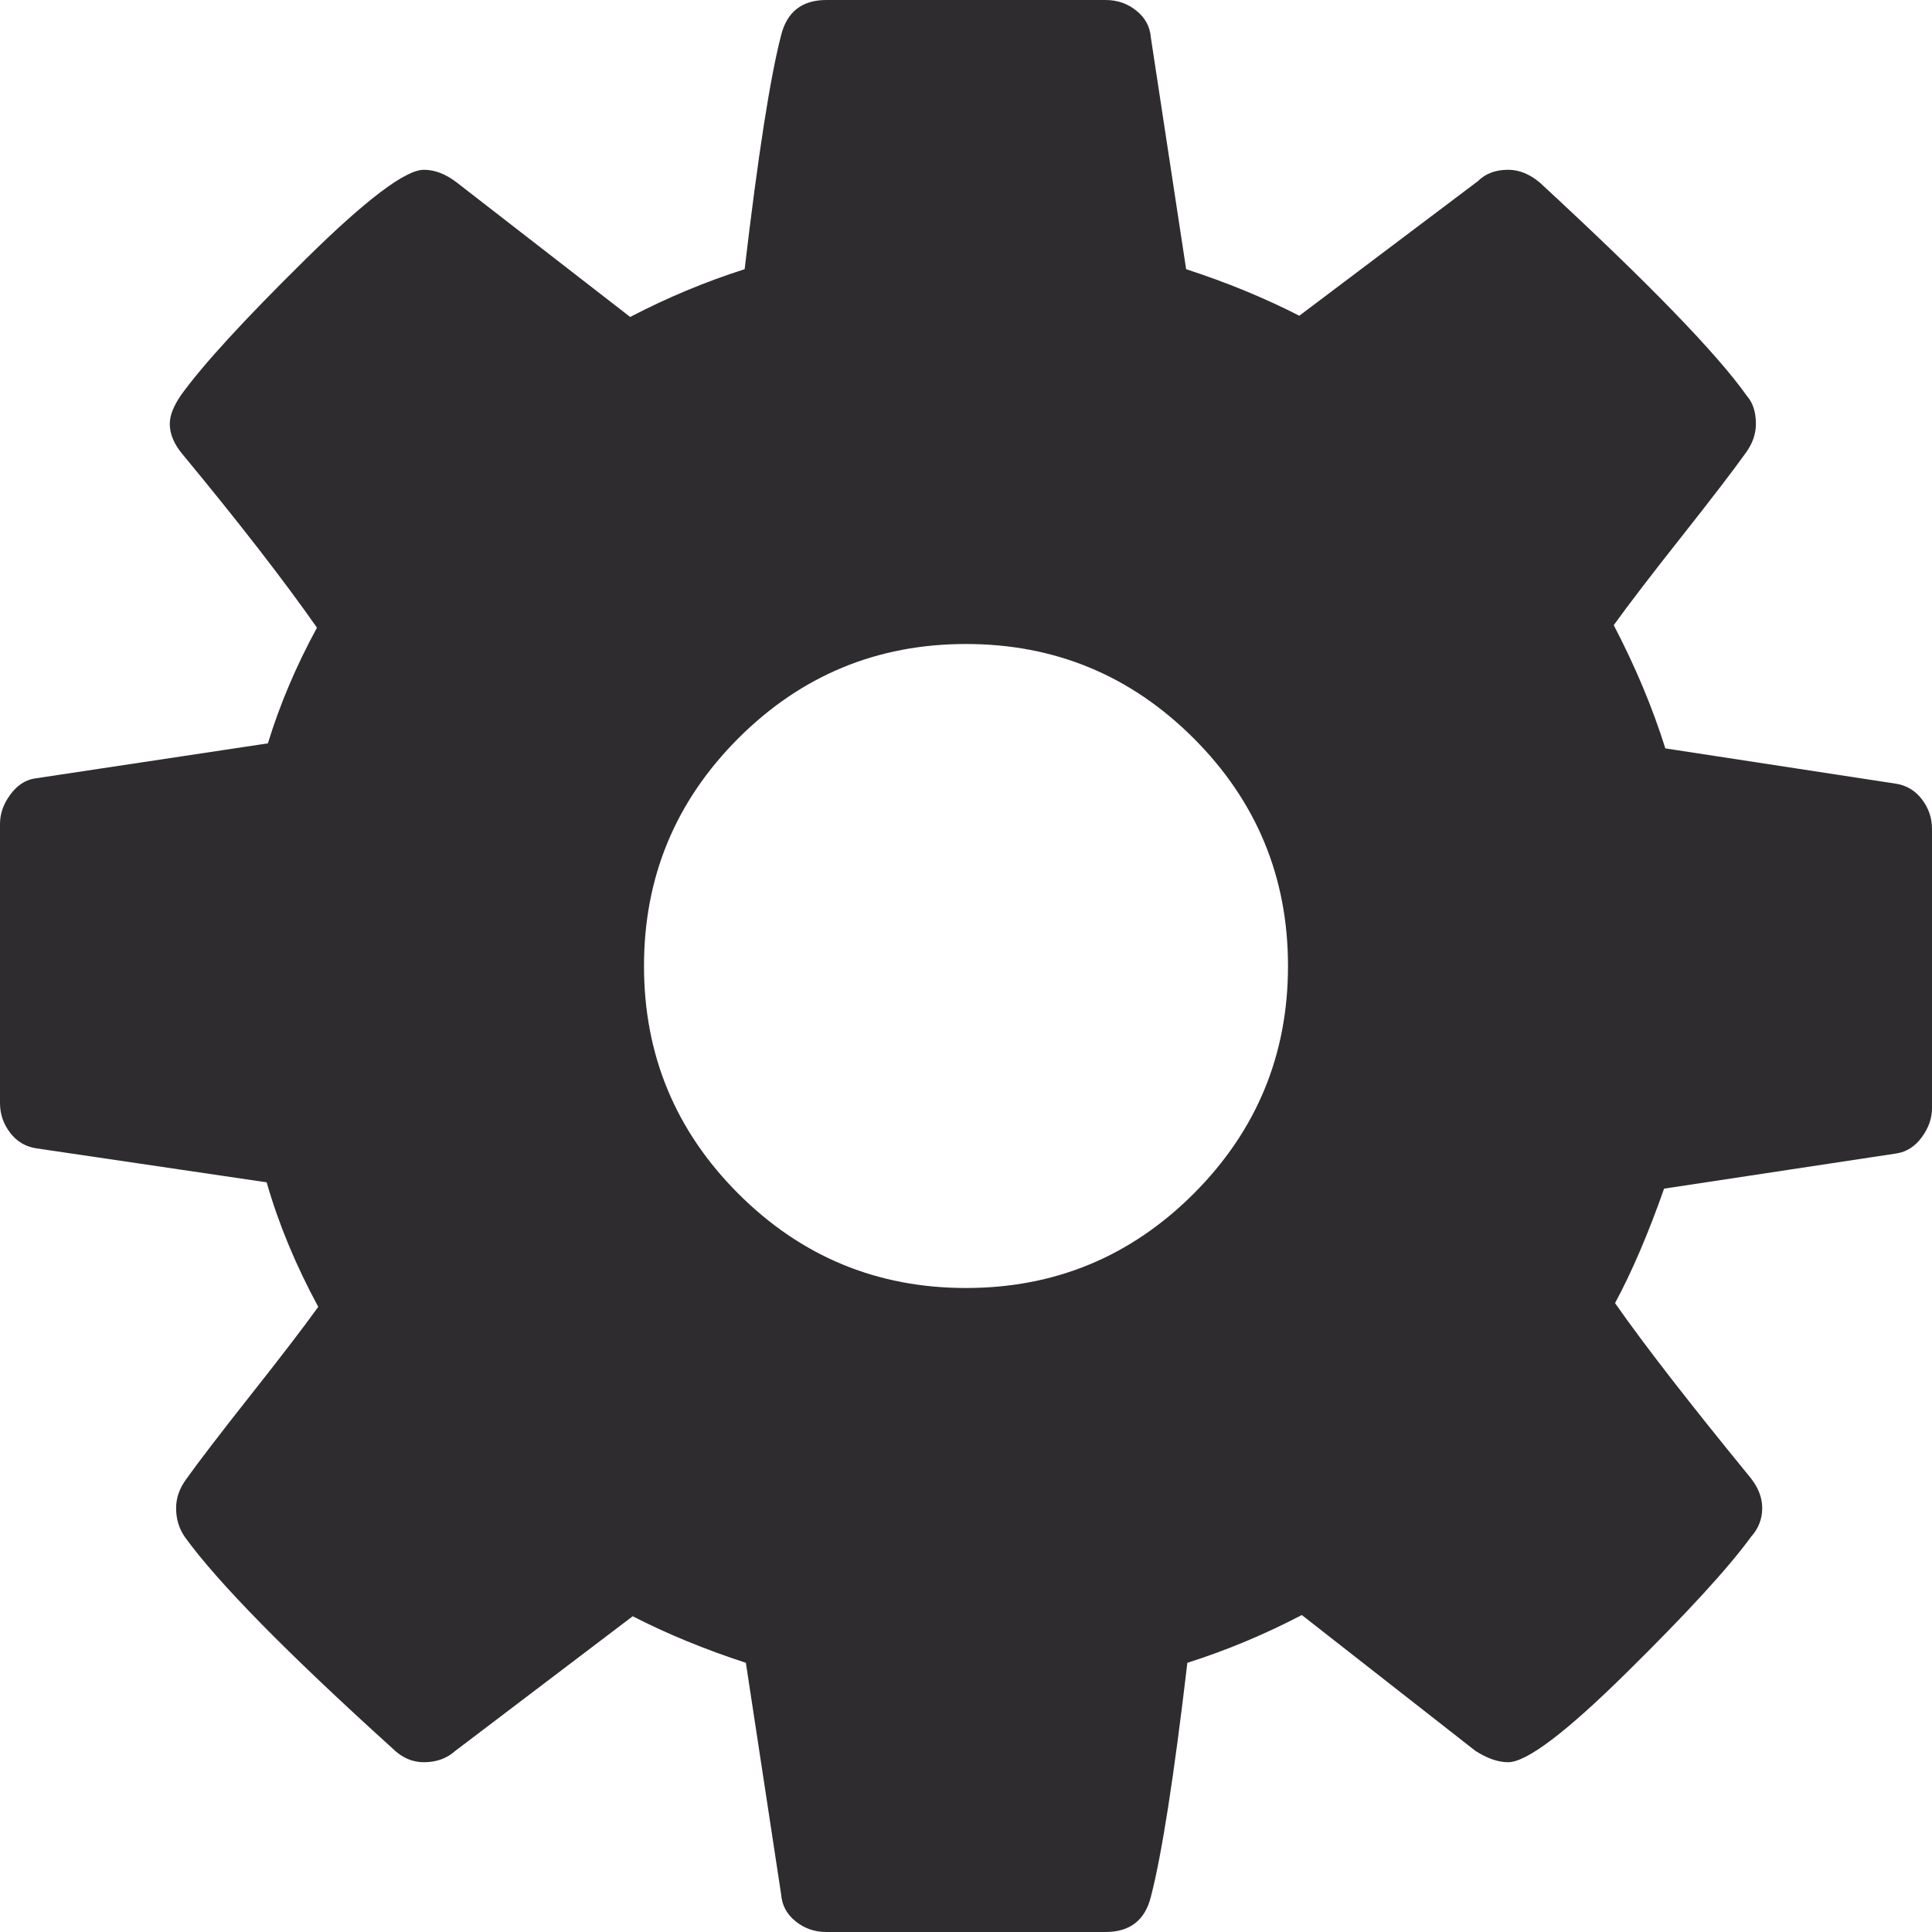 ﻿<?xml version="1.0" encoding="utf-8"?>
<svg version="1.1" xmlns:xlink="http://www.w3.org/1999/xlink" width="33px" height="33px" xmlns="http://www.w3.org/2000/svg">
  <defs>
    <pattern id="BGPattern" patternUnits="userSpaceOnUse" alignment="0 0" imageRepeat="None" />
    <mask fill="white" id="Clip16">
      <path d="M 20.389 20.389  C 21.463 19.314  22 18.018  22 16.5  C 22 14.982  21.463 13.686  20.389 12.611  C 19.314 11.537  18.018 11  16.5 11  C 14.982 11  13.686 11.537  12.611 12.611  C 11.537 13.686  11 14.982  11 16.5  C 11 18.018  11.537 19.314  12.611 20.389  C 13.686 21.463  14.982 22  16.5 22  C 18.018 22  19.314 21.463  20.389 20.389  Z M 32.828 13.653  C 32.943 13.804  33 13.972  33 14.158  L 33 18.928  C 33 19.1  32.943 19.264  32.828 19.422  C 32.714 19.579  32.57 19.673  32.398 19.701  L 28.424 20.303  C 28.152 21.076  27.872 21.728  27.586 22.258  C 28.087 22.974  28.854 23.962  29.885 25.223  C 30.028 25.395  30.1 25.574  30.1 25.76  C 30.1 25.946  30.035 26.111  29.906 26.254  C 29.52 26.784  28.811 27.557  27.779 28.574  C 26.748 29.591  26.075 30.1  25.76 30.1  C 25.588 30.1  25.402 30.035  25.201 29.906  L 22.236 27.586  C 21.606 27.915  20.954 28.188  20.281 28.402  C 20.052 30.35  19.844 31.682  19.658 32.398  C 19.558 32.799  19.3 33  18.885 33  L 14.115 33  C 13.915 33  13.739 32.939  13.589 32.817  C 13.438 32.696  13.356 32.542  13.342 32.355  L 12.74 28.402  C 12.038 28.173  11.394 27.908  10.807 27.607  L 7.777 29.906  C 7.634 30.035  7.455 30.1  7.24 30.1  C 7.04 30.1  6.861 30.021  6.703 29.863  C 4.898 28.23  3.717 27.027  3.158 26.254  C 3.058 26.111  3.008 25.946  3.008 25.76  C 3.008 25.588  3.065 25.423  3.18 25.266  C 3.395 24.965  3.76 24.489  4.275 23.837  C 4.791 23.185  5.178 22.68  5.436 22.322  C 5.049 21.606  4.755 20.897  4.555 20.195  L 0.623 19.615  C 0.437 19.587  0.286 19.497  0.172 19.347  C 0.057 19.196  0 19.028  0 18.842  L 0 14.072  C 0 13.9  0.057 13.736  0.172 13.578  C 0.286 13.421  0.423 13.327  0.58 13.299  L 4.576 12.697  C 4.777 12.038  5.056 11.38  5.414 10.721  C 4.841 9.904  4.075 8.916  3.115 7.756  C 2.972 7.584  2.9 7.412  2.9 7.24  C 2.9 7.097  2.965 6.932  3.094 6.746  C 3.466 6.23  4.172 5.461  5.21 4.437  C 6.248 3.412  6.925 2.9  7.24 2.9  C 7.426 2.9  7.613 2.972  7.799 3.115  L 10.764 5.414  C 11.394 5.085  12.046 4.813  12.719 4.598  C 12.948 2.65  13.156 1.318  13.342 0.602  C 13.442 0.201  13.7 0  14.115 0  L 18.885 0  C 19.085 0  19.261 0.061  19.411 0.183  C 19.562 0.304  19.644 0.458  19.658 0.645  L 20.26 4.598  C 20.962 4.827  21.606 5.092  22.193 5.393  L 25.244 3.094  C 25.373 2.965  25.545 2.9  25.76 2.9  C 25.946 2.9  26.125 2.972  26.297 3.115  C 28.145 4.82  29.326 6.037  29.842 6.768  C 29.942 6.882  29.992 7.04  29.992 7.24  C 29.992 7.412  29.935 7.577  29.82 7.734  C 29.605 8.035  29.24 8.511  28.725 9.163  C 28.209 9.815  27.822 10.32  27.564 10.678  C 27.937 11.394  28.23 12.096  28.445 12.783  L 32.377 13.385  C 32.563 13.413  32.714 13.503  32.828 13.653  Z " fill-rule="evenodd" />
    </mask>
  </defs>
  <g transform="matrix(1 0 0 1 -1343 -2378 )">
    <path d="M 20.389 20.389  C 21.463 19.314  22 18.018  22 16.5  C 22 14.982  21.463 13.686  20.389 12.611  C 19.314 11.537  18.018 11  16.5 11  C 14.982 11  13.686 11.537  12.611 12.611  C 11.537 13.686  11 14.982  11 16.5  C 11 18.018  11.537 19.314  12.611 20.389  C 13.686 21.463  14.982 22  16.5 22  C 18.018 22  19.314 21.463  20.389 20.389  Z M 32.828 13.653  C 32.943 13.804  33 13.972  33 14.158  L 33 18.928  C 33 19.1  32.943 19.264  32.828 19.422  C 32.714 19.579  32.57 19.673  32.398 19.701  L 28.424 20.303  C 28.152 21.076  27.872 21.728  27.586 22.258  C 28.087 22.974  28.854 23.962  29.885 25.223  C 30.028 25.395  30.1 25.574  30.1 25.76  C 30.1 25.946  30.035 26.111  29.906 26.254  C 29.52 26.784  28.811 27.557  27.779 28.574  C 26.748 29.591  26.075 30.1  25.76 30.1  C 25.588 30.1  25.402 30.035  25.201 29.906  L 22.236 27.586  C 21.606 27.915  20.954 28.188  20.281 28.402  C 20.052 30.35  19.844 31.682  19.658 32.398  C 19.558 32.799  19.3 33  18.885 33  L 14.115 33  C 13.915 33  13.739 32.939  13.589 32.817  C 13.438 32.696  13.356 32.542  13.342 32.355  L 12.74 28.402  C 12.038 28.173  11.394 27.908  10.807 27.607  L 7.777 29.906  C 7.634 30.035  7.455 30.1  7.24 30.1  C 7.04 30.1  6.861 30.021  6.703 29.863  C 4.898 28.23  3.717 27.027  3.158 26.254  C 3.058 26.111  3.008 25.946  3.008 25.76  C 3.008 25.588  3.065 25.423  3.18 25.266  C 3.395 24.965  3.76 24.489  4.275 23.837  C 4.791 23.185  5.178 22.68  5.436 22.322  C 5.049 21.606  4.755 20.897  4.555 20.195  L 0.623 19.615  C 0.437 19.587  0.286 19.497  0.172 19.347  C 0.057 19.196  0 19.028  0 18.842  L 0 14.072  C 0 13.9  0.057 13.736  0.172 13.578  C 0.286 13.421  0.423 13.327  0.58 13.299  L 4.576 12.697  C 4.777 12.038  5.056 11.38  5.414 10.721  C 4.841 9.904  4.075 8.916  3.115 7.756  C 2.972 7.584  2.9 7.412  2.9 7.24  C 2.9 7.097  2.965 6.932  3.094 6.746  C 3.466 6.23  4.172 5.461  5.21 4.437  C 6.248 3.412  6.925 2.9  7.24 2.9  C 7.426 2.9  7.613 2.972  7.799 3.115  L 10.764 5.414  C 11.394 5.085  12.046 4.813  12.719 4.598  C 12.948 2.65  13.156 1.318  13.342 0.602  C 13.442 0.201  13.7 0  14.115 0  L 18.885 0  C 19.085 0  19.261 0.061  19.411 0.183  C 19.562 0.304  19.644 0.458  19.658 0.645  L 20.26 4.598  C 20.962 4.827  21.606 5.092  22.193 5.393  L 25.244 3.094  C 25.373 2.965  25.545 2.9  25.76 2.9  C 25.946 2.9  26.125 2.972  26.297 3.115  C 28.145 4.82  29.326 6.037  29.842 6.768  C 29.942 6.882  29.992 7.04  29.992 7.24  C 29.992 7.412  29.935 7.577  29.82 7.734  C 29.605 8.035  29.24 8.511  28.725 9.163  C 28.209 9.815  27.822 10.32  27.564 10.678  C 27.937 11.394  28.23 12.096  28.445 12.783  L 32.377 13.385  C 32.563 13.413  32.714 13.503  32.828 13.653  Z " fill-rule="nonzero" fill="rgba(46, 44, 47, 1)" stroke="none" transform="matrix(1 0 0 1 1343 2378 )" class="fill" />
    <path d="M 20.389 20.389  C 21.463 19.314  22 18.018  22 16.5  C 22 14.982  21.463 13.686  20.389 12.611  C 19.314 11.537  18.018 11  16.5 11  C 14.982 11  13.686 11.537  12.611 12.611  C 11.537 13.686  11 14.982  11 16.5  C 11 18.018  11.537 19.314  12.611 20.389  C 13.686 21.463  14.982 22  16.5 22  C 18.018 22  19.314 21.463  20.389 20.389  Z " stroke-width="0" stroke-dasharray="0" stroke="rgba(255, 255, 255, 0)" fill="none" transform="matrix(1 0 0 1 1343 2378 )" class="stroke" mask="url(#Clip16)" />
    <path d="M 32.828 13.653  C 32.943 13.804  33 13.972  33 14.158  L 33 18.928  C 33 19.1  32.943 19.264  32.828 19.422  C 32.714 19.579  32.57 19.673  32.398 19.701  L 28.424 20.303  C 28.152 21.076  27.872 21.728  27.586 22.258  C 28.087 22.974  28.854 23.962  29.885 25.223  C 30.028 25.395  30.1 25.574  30.1 25.76  C 30.1 25.946  30.035 26.111  29.906 26.254  C 29.52 26.784  28.811 27.557  27.779 28.574  C 26.748 29.591  26.075 30.1  25.76 30.1  C 25.588 30.1  25.402 30.035  25.201 29.906  L 22.236 27.586  C 21.606 27.915  20.954 28.188  20.281 28.402  C 20.052 30.35  19.844 31.682  19.658 32.398  C 19.558 32.799  19.3 33  18.885 33  L 14.115 33  C 13.915 33  13.739 32.939  13.589 32.817  C 13.438 32.696  13.356 32.542  13.342 32.355  L 12.74 28.402  C 12.038 28.173  11.394 27.908  10.807 27.607  L 7.777 29.906  C 7.634 30.035  7.455 30.1  7.24 30.1  C 7.04 30.1  6.861 30.021  6.703 29.863  C 4.898 28.23  3.717 27.027  3.158 26.254  C 3.058 26.111  3.008 25.946  3.008 25.76  C 3.008 25.588  3.065 25.423  3.18 25.266  C 3.395 24.965  3.76 24.489  4.275 23.837  C 4.791 23.185  5.178 22.68  5.436 22.322  C 5.049 21.606  4.755 20.897  4.555 20.195  L 0.623 19.615  C 0.437 19.587  0.286 19.497  0.172 19.347  C 0.057 19.196  0 19.028  0 18.842  L 0 14.072  C 0 13.9  0.057 13.736  0.172 13.578  C 0.286 13.421  0.423 13.327  0.58 13.299  L 4.576 12.697  C 4.777 12.038  5.056 11.38  5.414 10.721  C 4.841 9.904  4.075 8.916  3.115 7.756  C 2.972 7.584  2.9 7.412  2.9 7.24  C 2.9 7.097  2.965 6.932  3.094 6.746  C 3.466 6.23  4.172 5.461  5.21 4.437  C 6.248 3.412  6.925 2.9  7.24 2.9  C 7.426 2.9  7.613 2.972  7.799 3.115  L 10.764 5.414  C 11.394 5.085  12.046 4.813  12.719 4.598  C 12.948 2.65  13.156 1.318  13.342 0.602  C 13.442 0.201  13.7 0  14.115 0  L 18.885 0  C 19.085 0  19.261 0.061  19.411 0.183  C 19.562 0.304  19.644 0.458  19.658 0.645  L 20.26 4.598  C 20.962 4.827  21.606 5.092  22.193 5.393  L 25.244 3.094  C 25.373 2.965  25.545 2.9  25.76 2.9  C 25.946 2.9  26.125 2.972  26.297 3.115  C 28.145 4.82  29.326 6.037  29.842 6.768  C 29.942 6.882  29.992 7.04  29.992 7.24  C 29.992 7.412  29.935 7.577  29.82 7.734  C 29.605 8.035  29.24 8.511  28.725 9.163  C 28.209 9.815  27.822 10.32  27.564 10.678  C 27.937 11.394  28.23 12.096  28.445 12.783  L 32.377 13.385  C 32.563 13.413  32.714 13.503  32.828 13.653  Z " stroke-width="0" stroke-dasharray="0" stroke="rgba(255, 255, 255, 0)" fill="none" transform="matrix(1 0 0 1 1343 2378 )" class="stroke" mask="url(#Clip16)" />
  </g>
</svg>